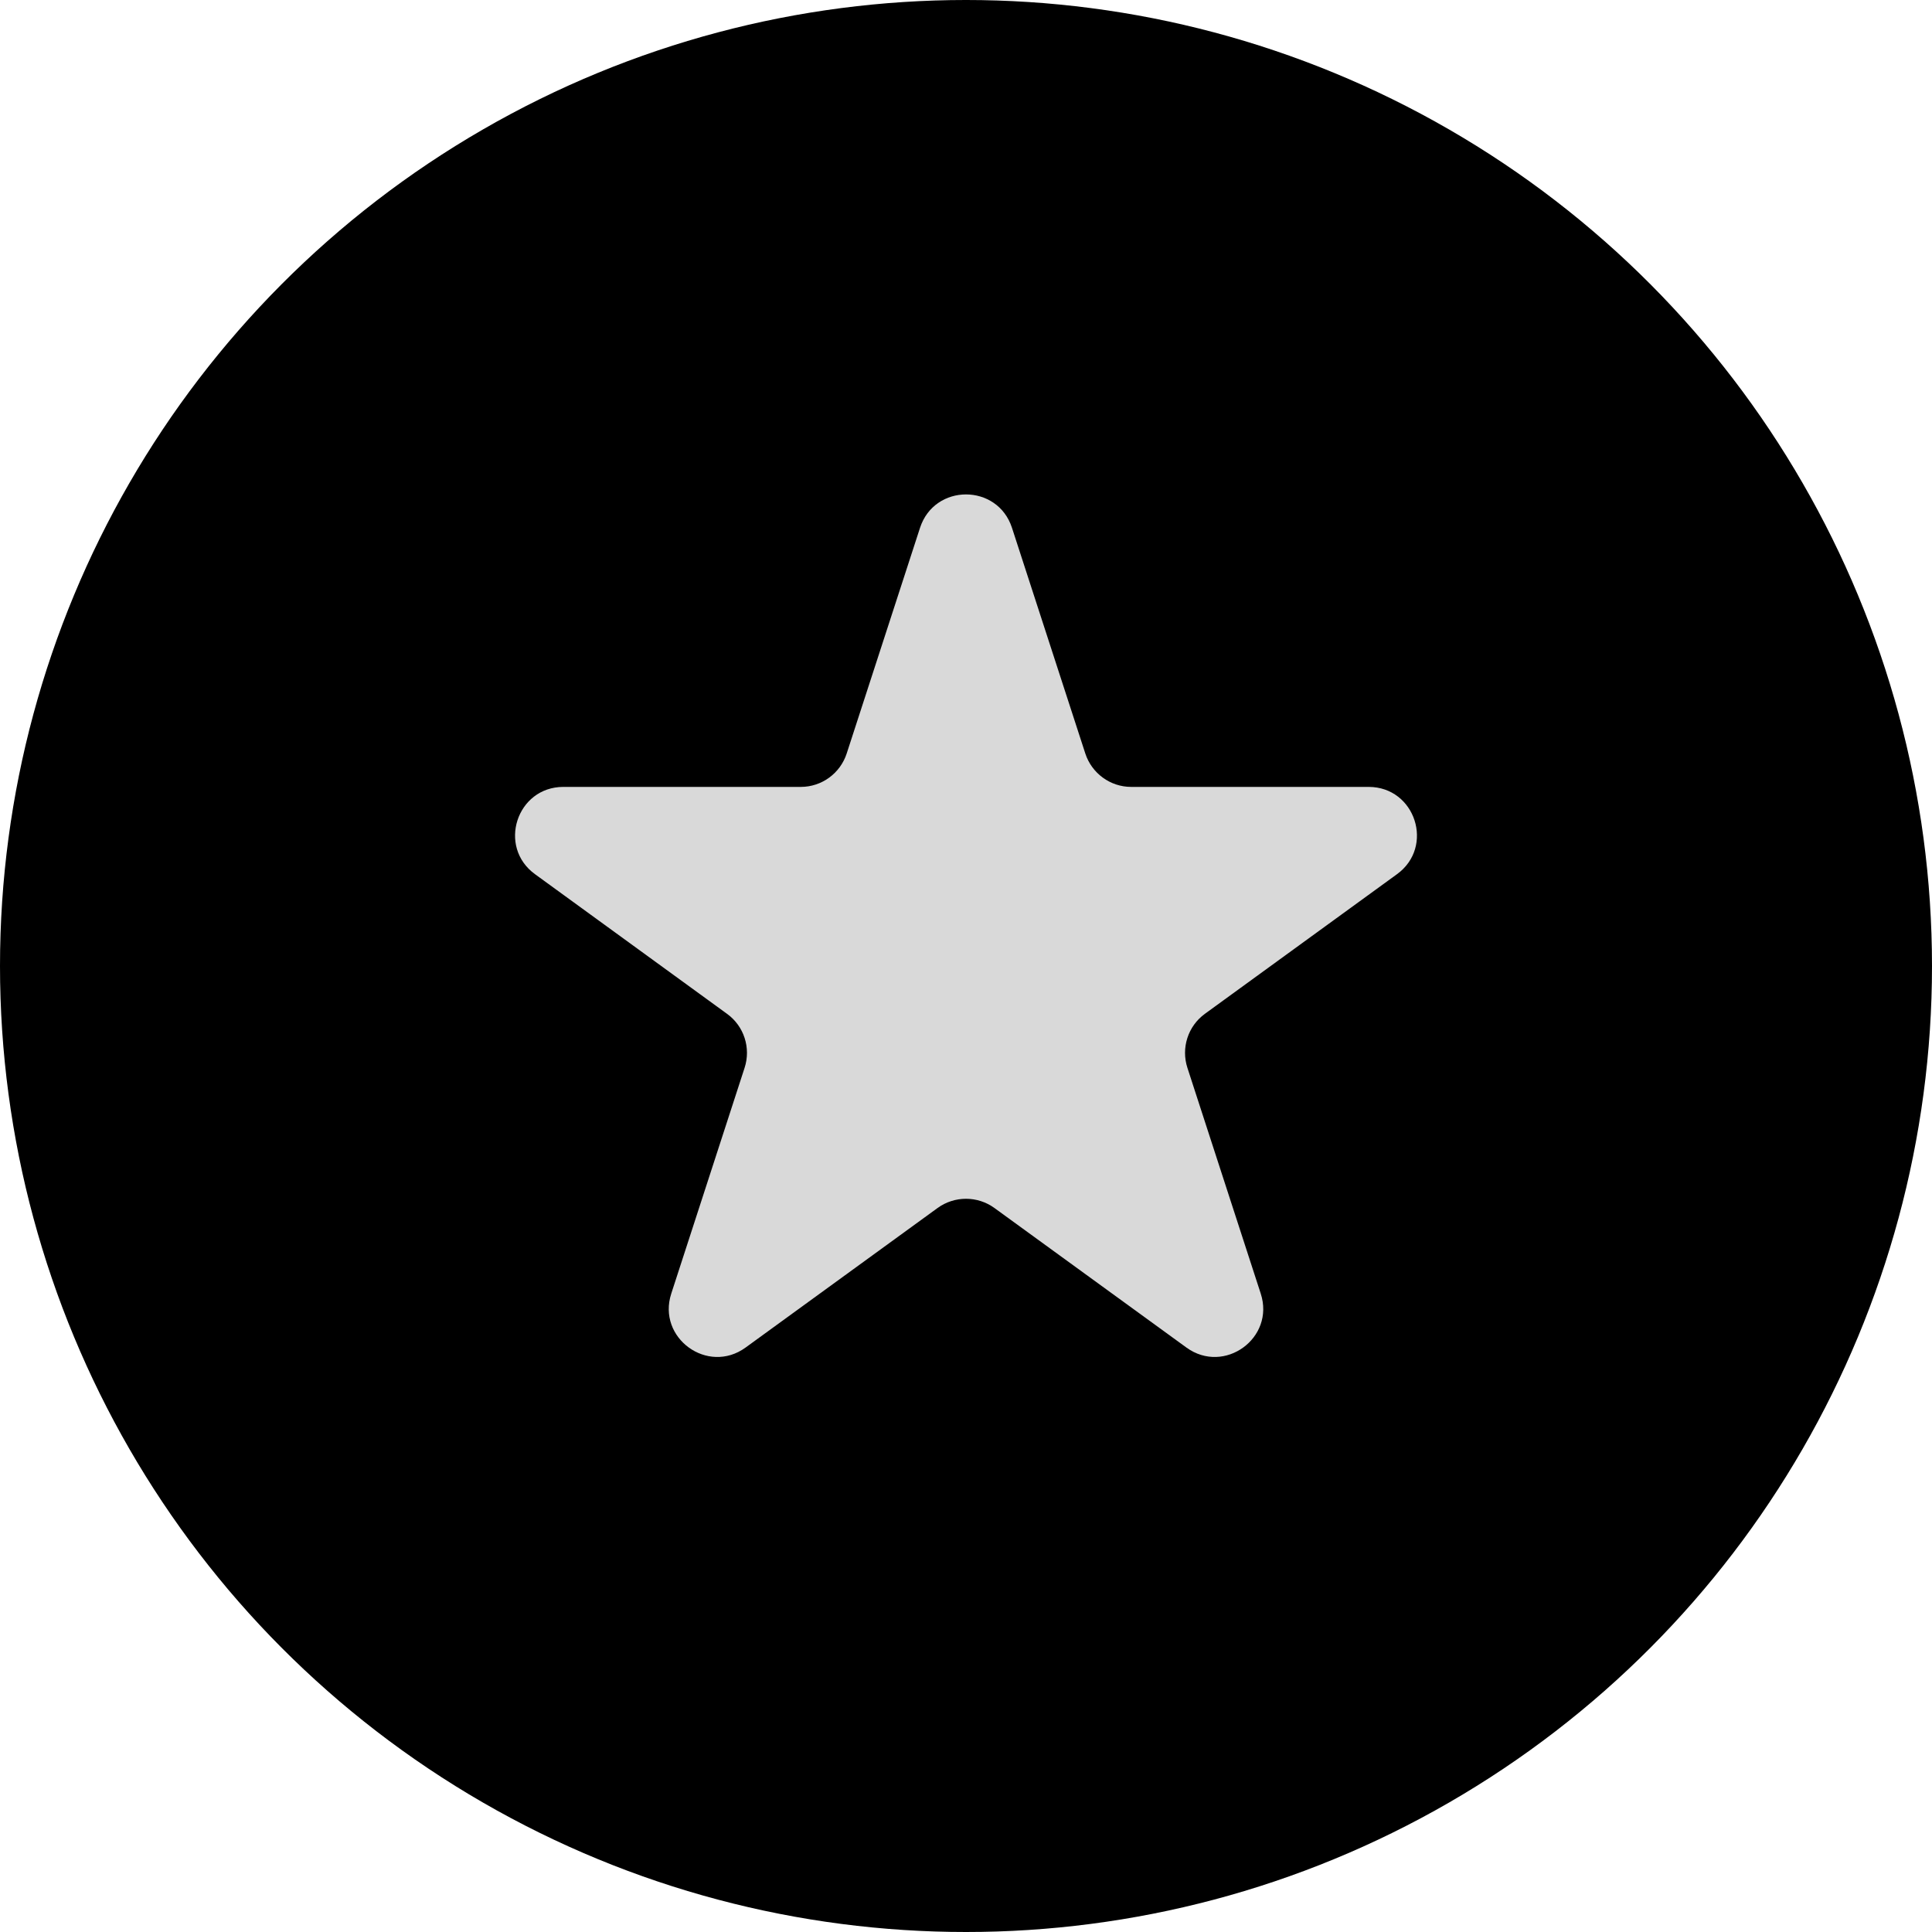 <svg width="20" height="20" viewBox="0 0 20 20" xmlns="http://www.w3.org/2000/svg">
<circle cx="10" cy="10" r="10" />
<path d="M9.524 5.464C9.674 5.003 10.326 5.003 10.476 5.464L11.235 7.8C11.302 8.006 11.494 8.146 11.71 8.146H14.168C14.652 8.146 14.853 8.766 14.461 9.05L12.473 10.495C12.298 10.622 12.225 10.848 12.292 11.054L13.051 13.391C13.201 13.851 12.674 14.234 12.282 13.95L10.294 12.505C10.119 12.378 9.881 12.378 9.706 12.505L7.718 13.95C7.326 14.234 6.799 13.851 6.949 13.391L7.708 11.054C7.775 10.848 7.702 10.622 7.526 10.495L5.539 9.05C5.147 8.766 5.348 8.146 5.832 8.146H8.29C8.506 8.146 8.698 8.006 8.765 7.8L9.524 5.464Z" fill="#D9D9D9"/>
</svg>

